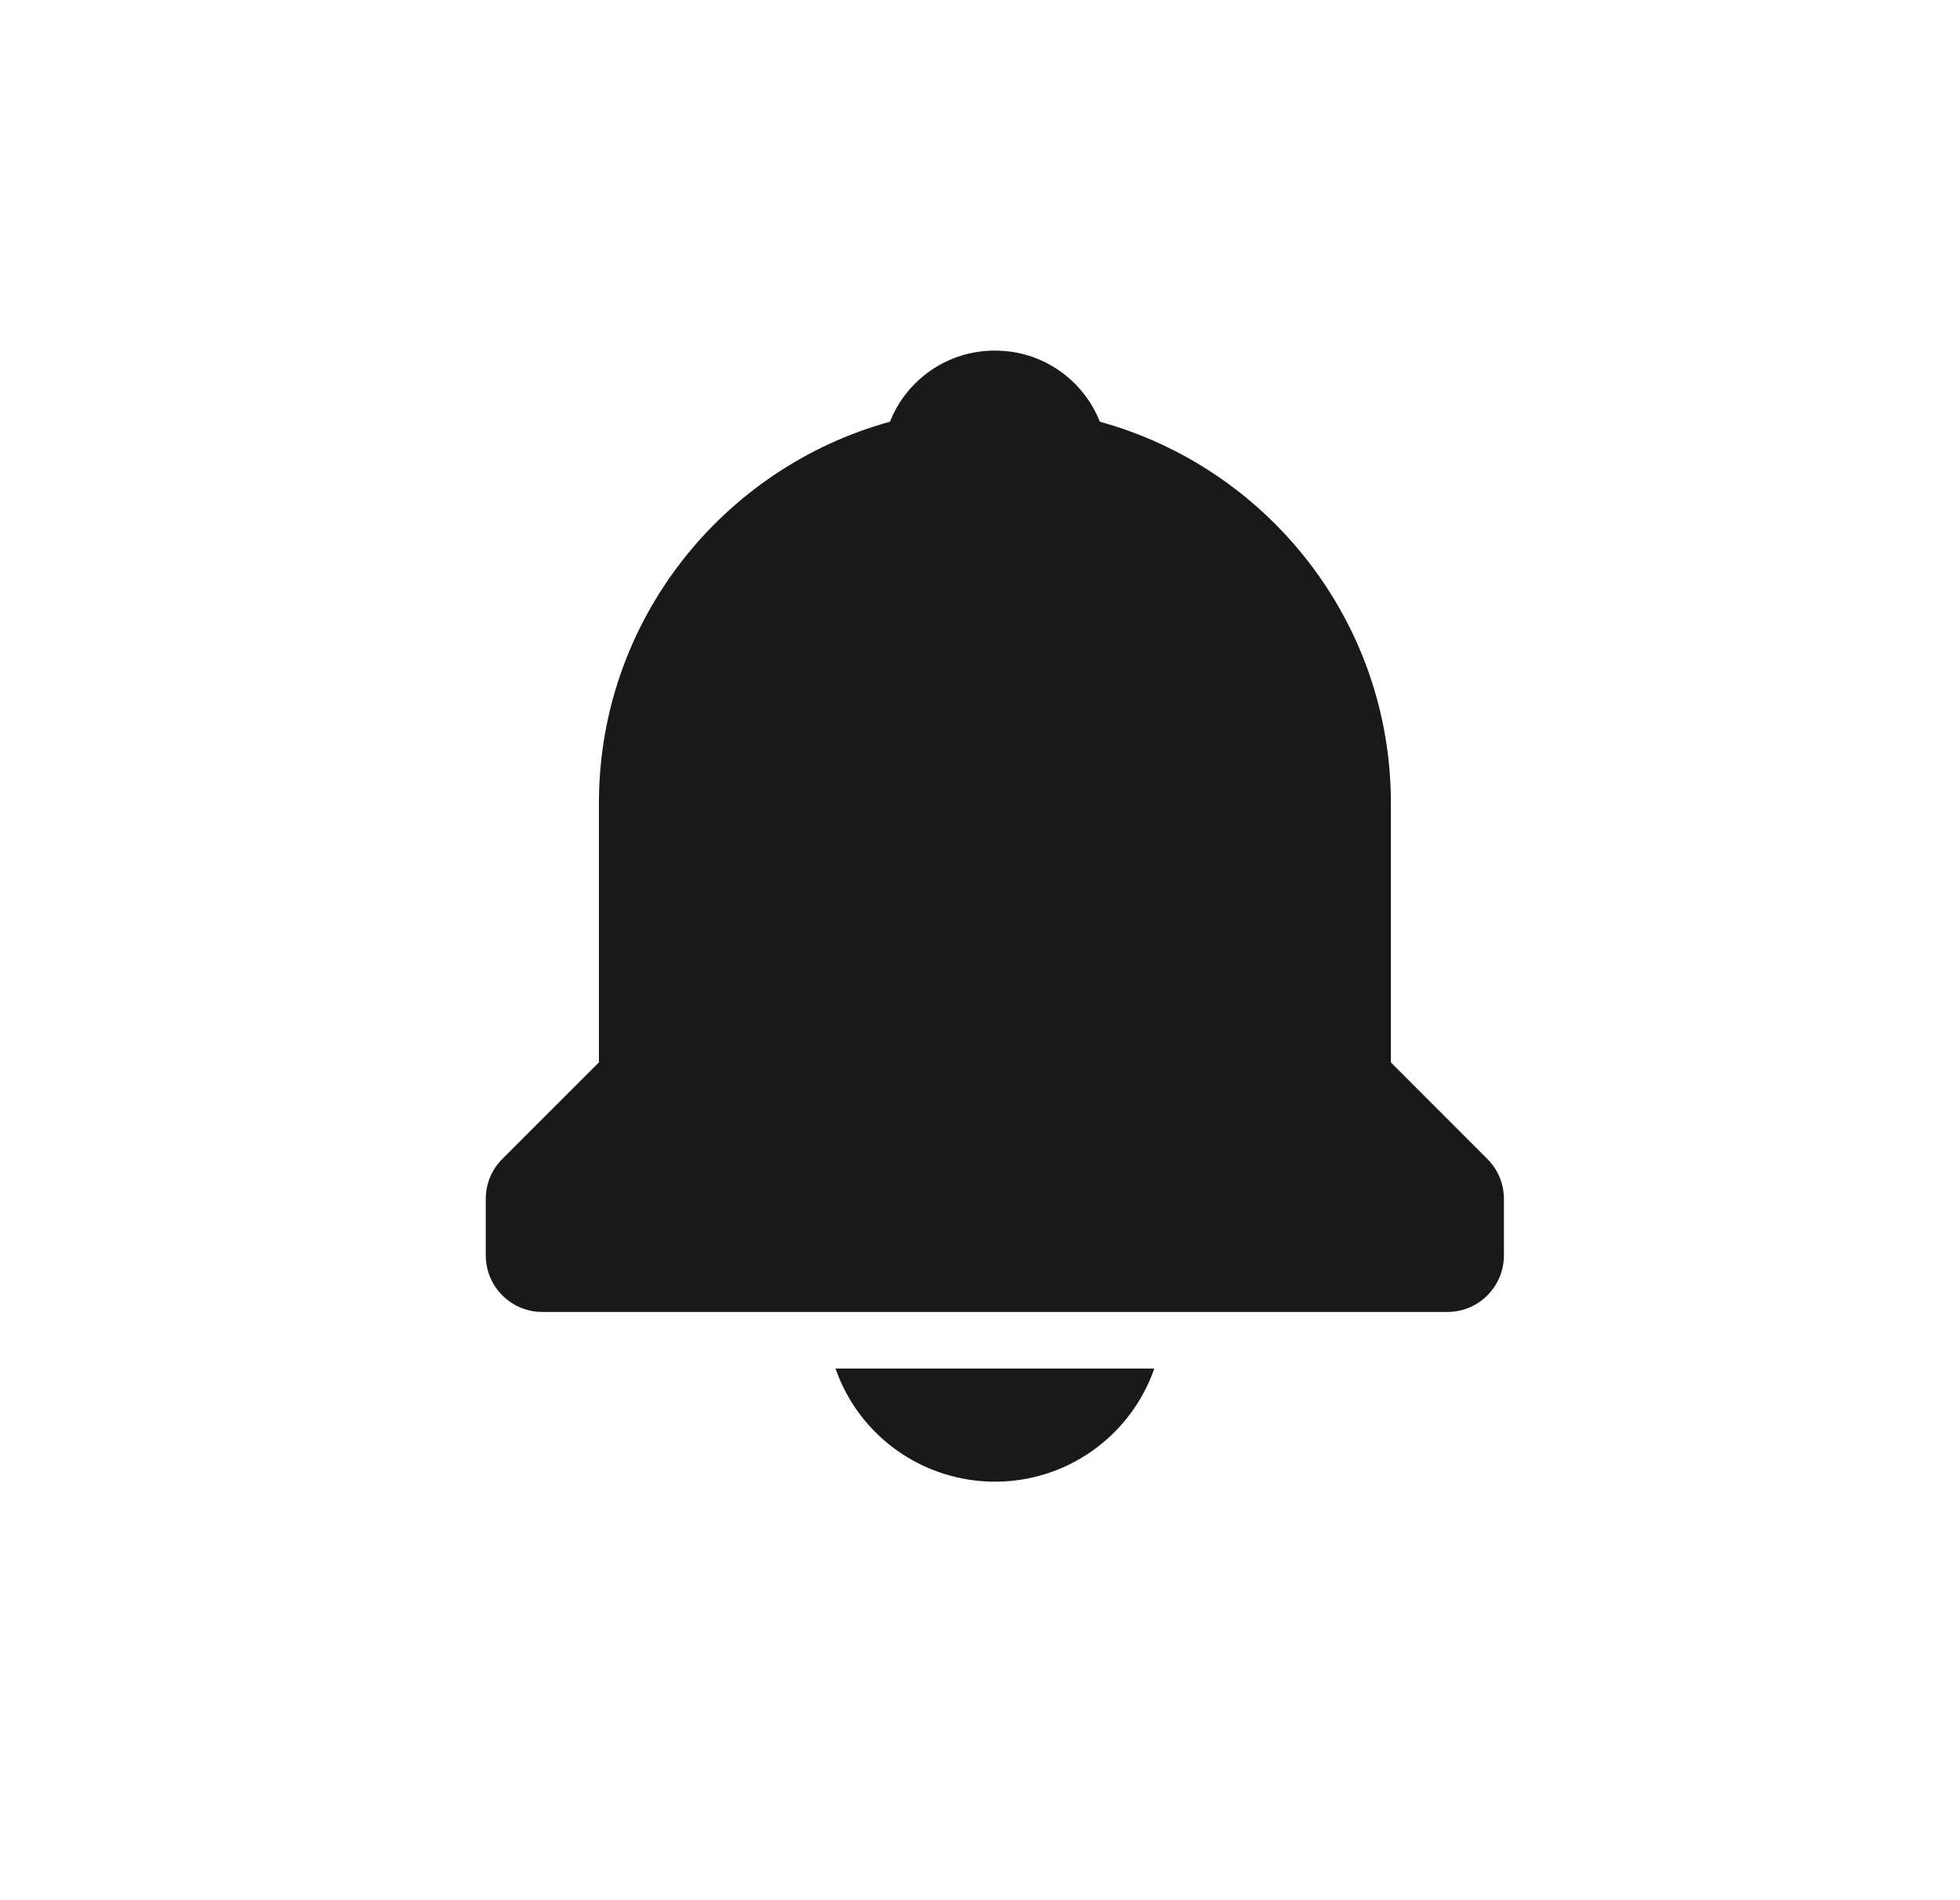 <svg fill="none" height="32" viewBox="0 0 33 32" width="33" xmlns="http://www.w3.org/2000/svg"><path d="m16.751 24.952c.59.001 1.165-.182 1.646-.524.481-.341.844-.824 1.038-1.381h-5.368c.194.557.557 1.04 1.038 1.381.481.341 1.056.524 1.646.524zm6.667-7.061v-4.368c0-3.064-2.081-5.645-4.9-6.421-.279-.703-.961-1.198-1.767-1.198s-1.488.495-1.767 1.198c-2.82.776-4.9 3.357-4.9 6.421v4.368l-1.626 1.626c-.089.088-.159.193-.207.309-.048.116-.072.239-.072.364v.952c0 .253.1.495.279.673.179.179.421.279.673.279h15.238c.253 0 .495-.1.673-.279s.279-.421.279-.673v-.952c0-.125-.024-.249-.072-.364-.048-.116-.118-.221-.207-.309z" fill="#191919"/></svg>